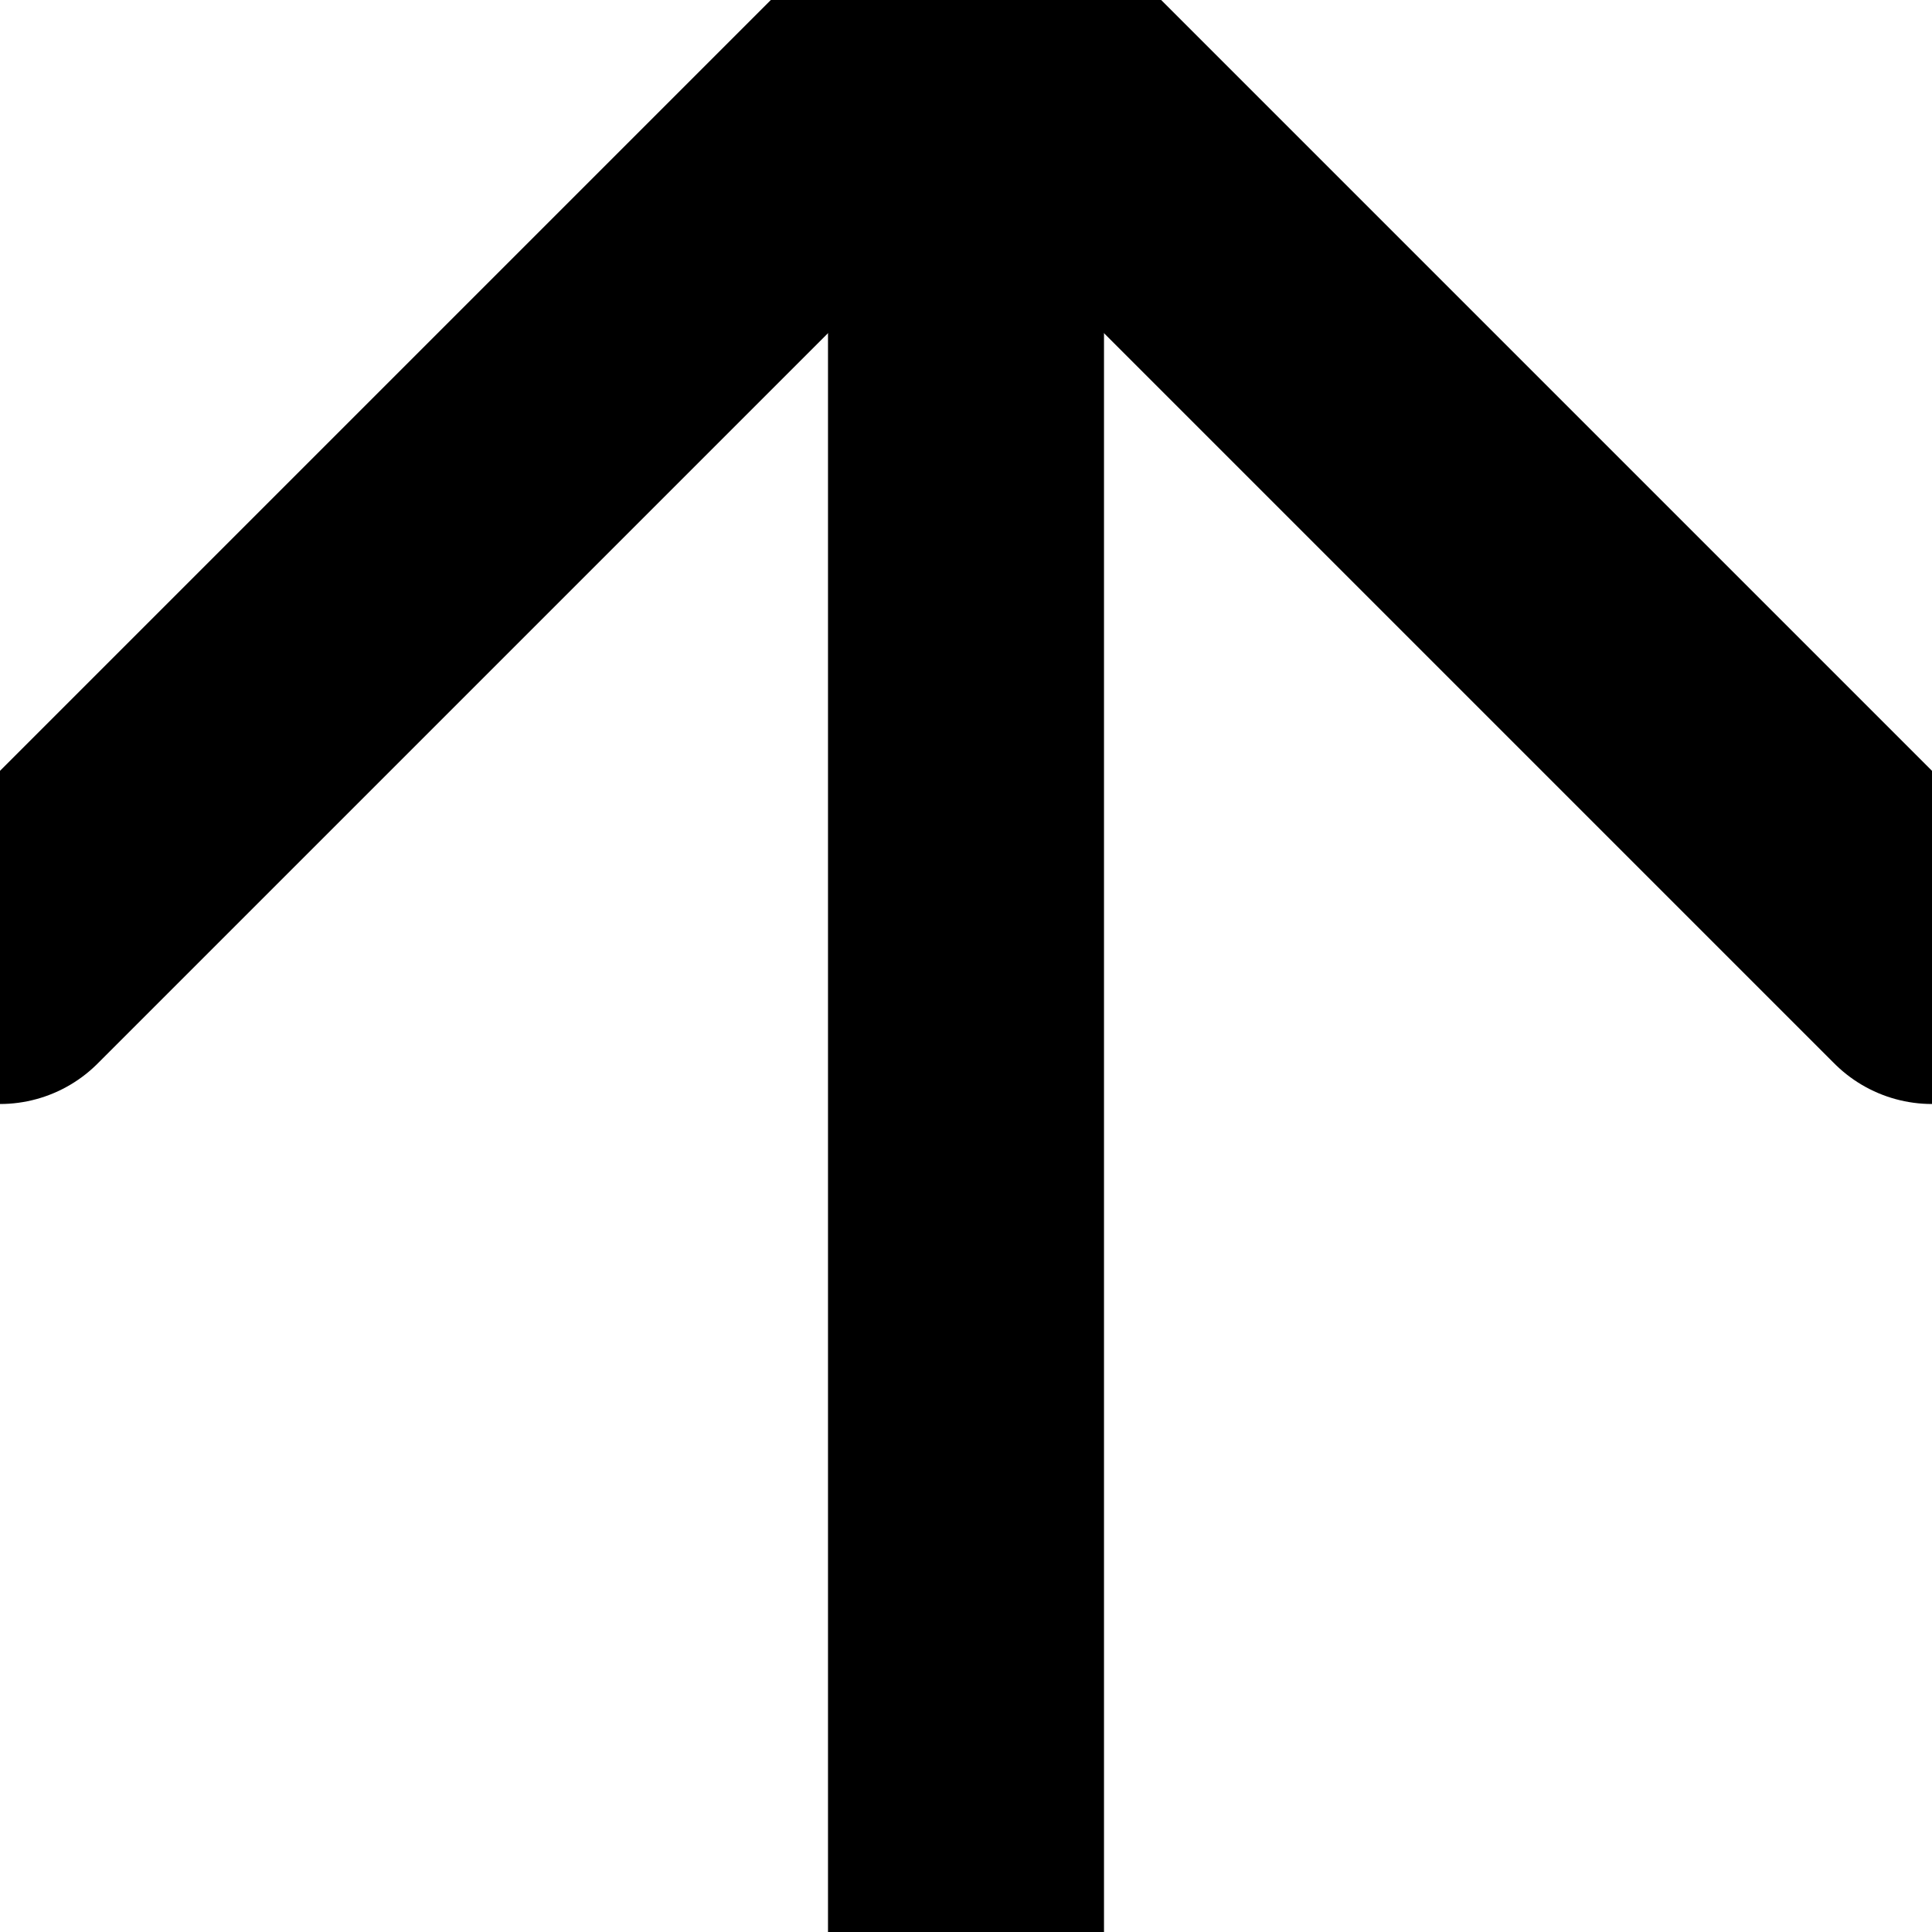 <svg xmlns="http://www.w3.org/2000/svg" width="21" height="21" viewBox="18867 2834 21 21">
    <g data-name="Icon feather-arrow-up">
        <path d="M18877.5 2855v-21" stroke-linejoin="round" stroke-linecap="round" stroke-width="3"
            stroke="currentColor" fill="transparent" data-name="Path 340" />
        <path d="m18867 2844.5 10.5-10.5 10.5 10.5" stroke-linejoin="round" stroke-linecap="round" stroke-width="3"
            stroke="currentColor" fill="transparent" data-name="Path 341" />
    </g>
</svg>